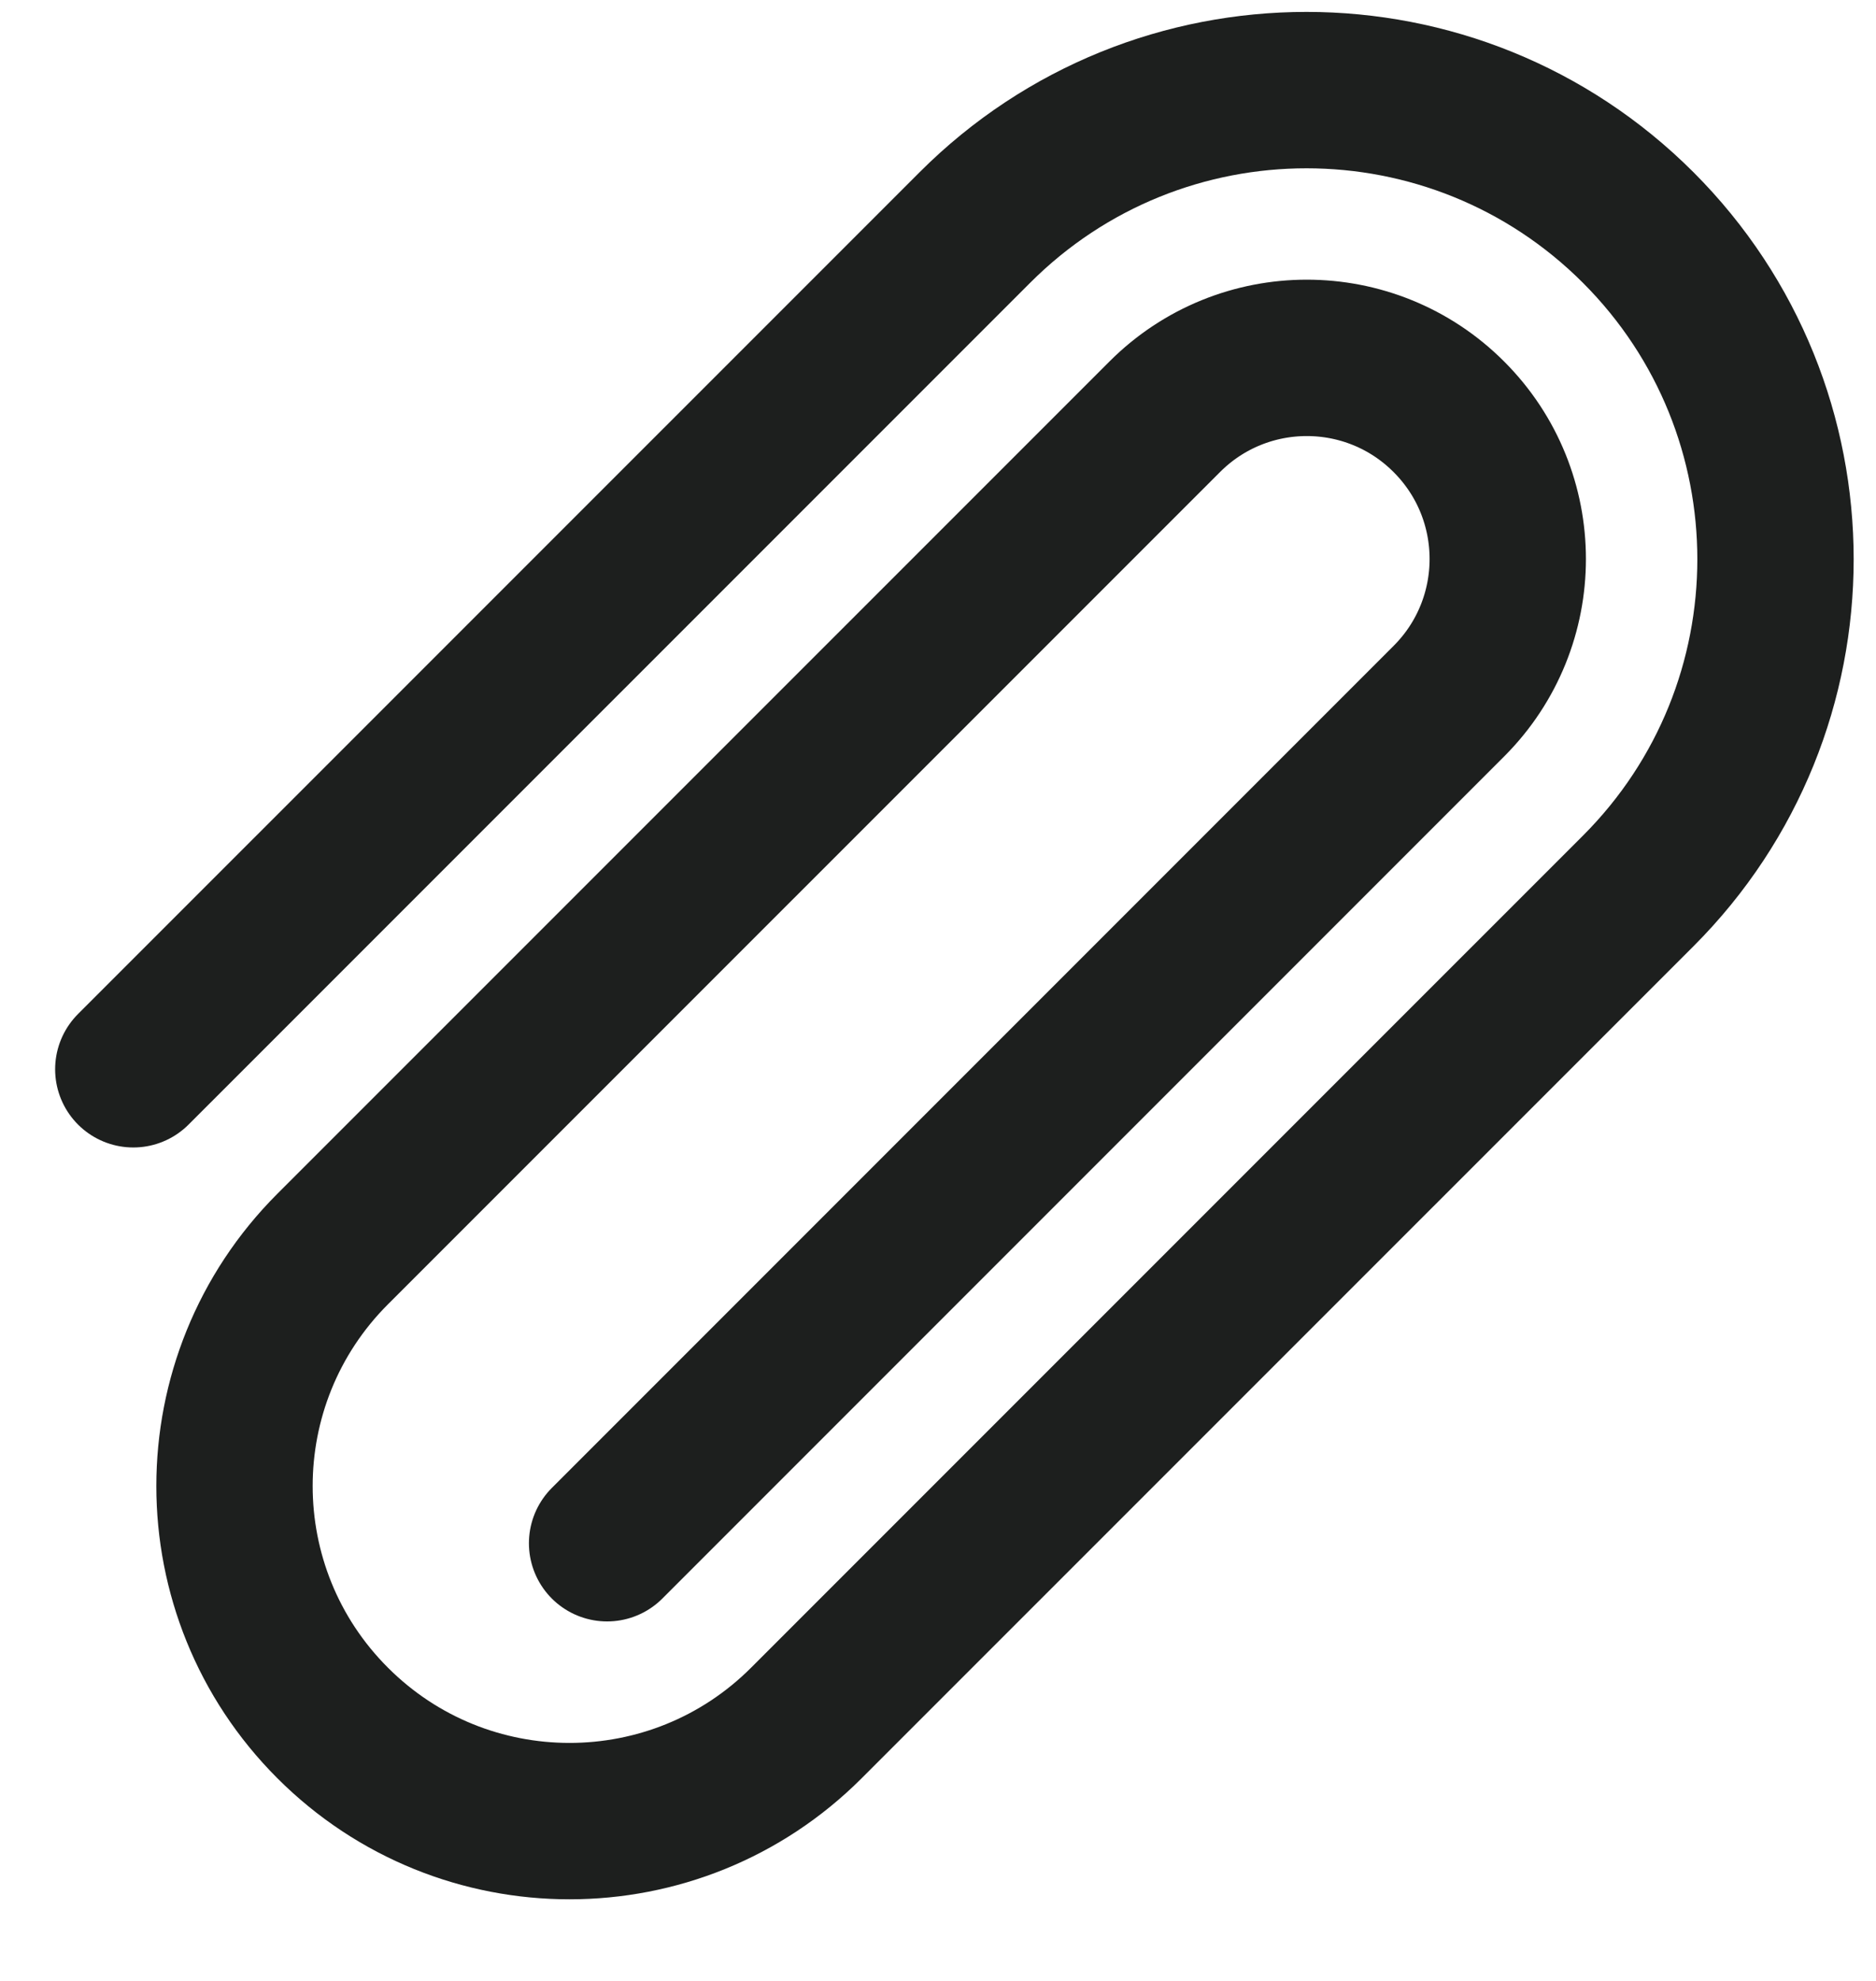 <svg width="18" height="19" viewBox="0 0 18 19" fill="none" xmlns="http://www.w3.org/2000/svg">
<path d="M1.279 10.256L9.354 2.182C11.111 0.425 13.96 0.425 15.718 2.182V2.182C17.475 3.939 17.475 6.789 15.718 8.546L7.737 16.526C6.482 17.781 4.447 17.781 3.192 16.526V16.526C1.936 15.271 1.936 13.236 3.192 11.98L11.175 3.998C11.928 3.244 13.149 3.244 13.902 3.998V3.998C14.655 4.751 14.655 5.972 13.902 6.725L5.825 14.802" stroke="#1D1F1E" stroke-width="1.5" stroke-linecap="round"/>
</svg>
